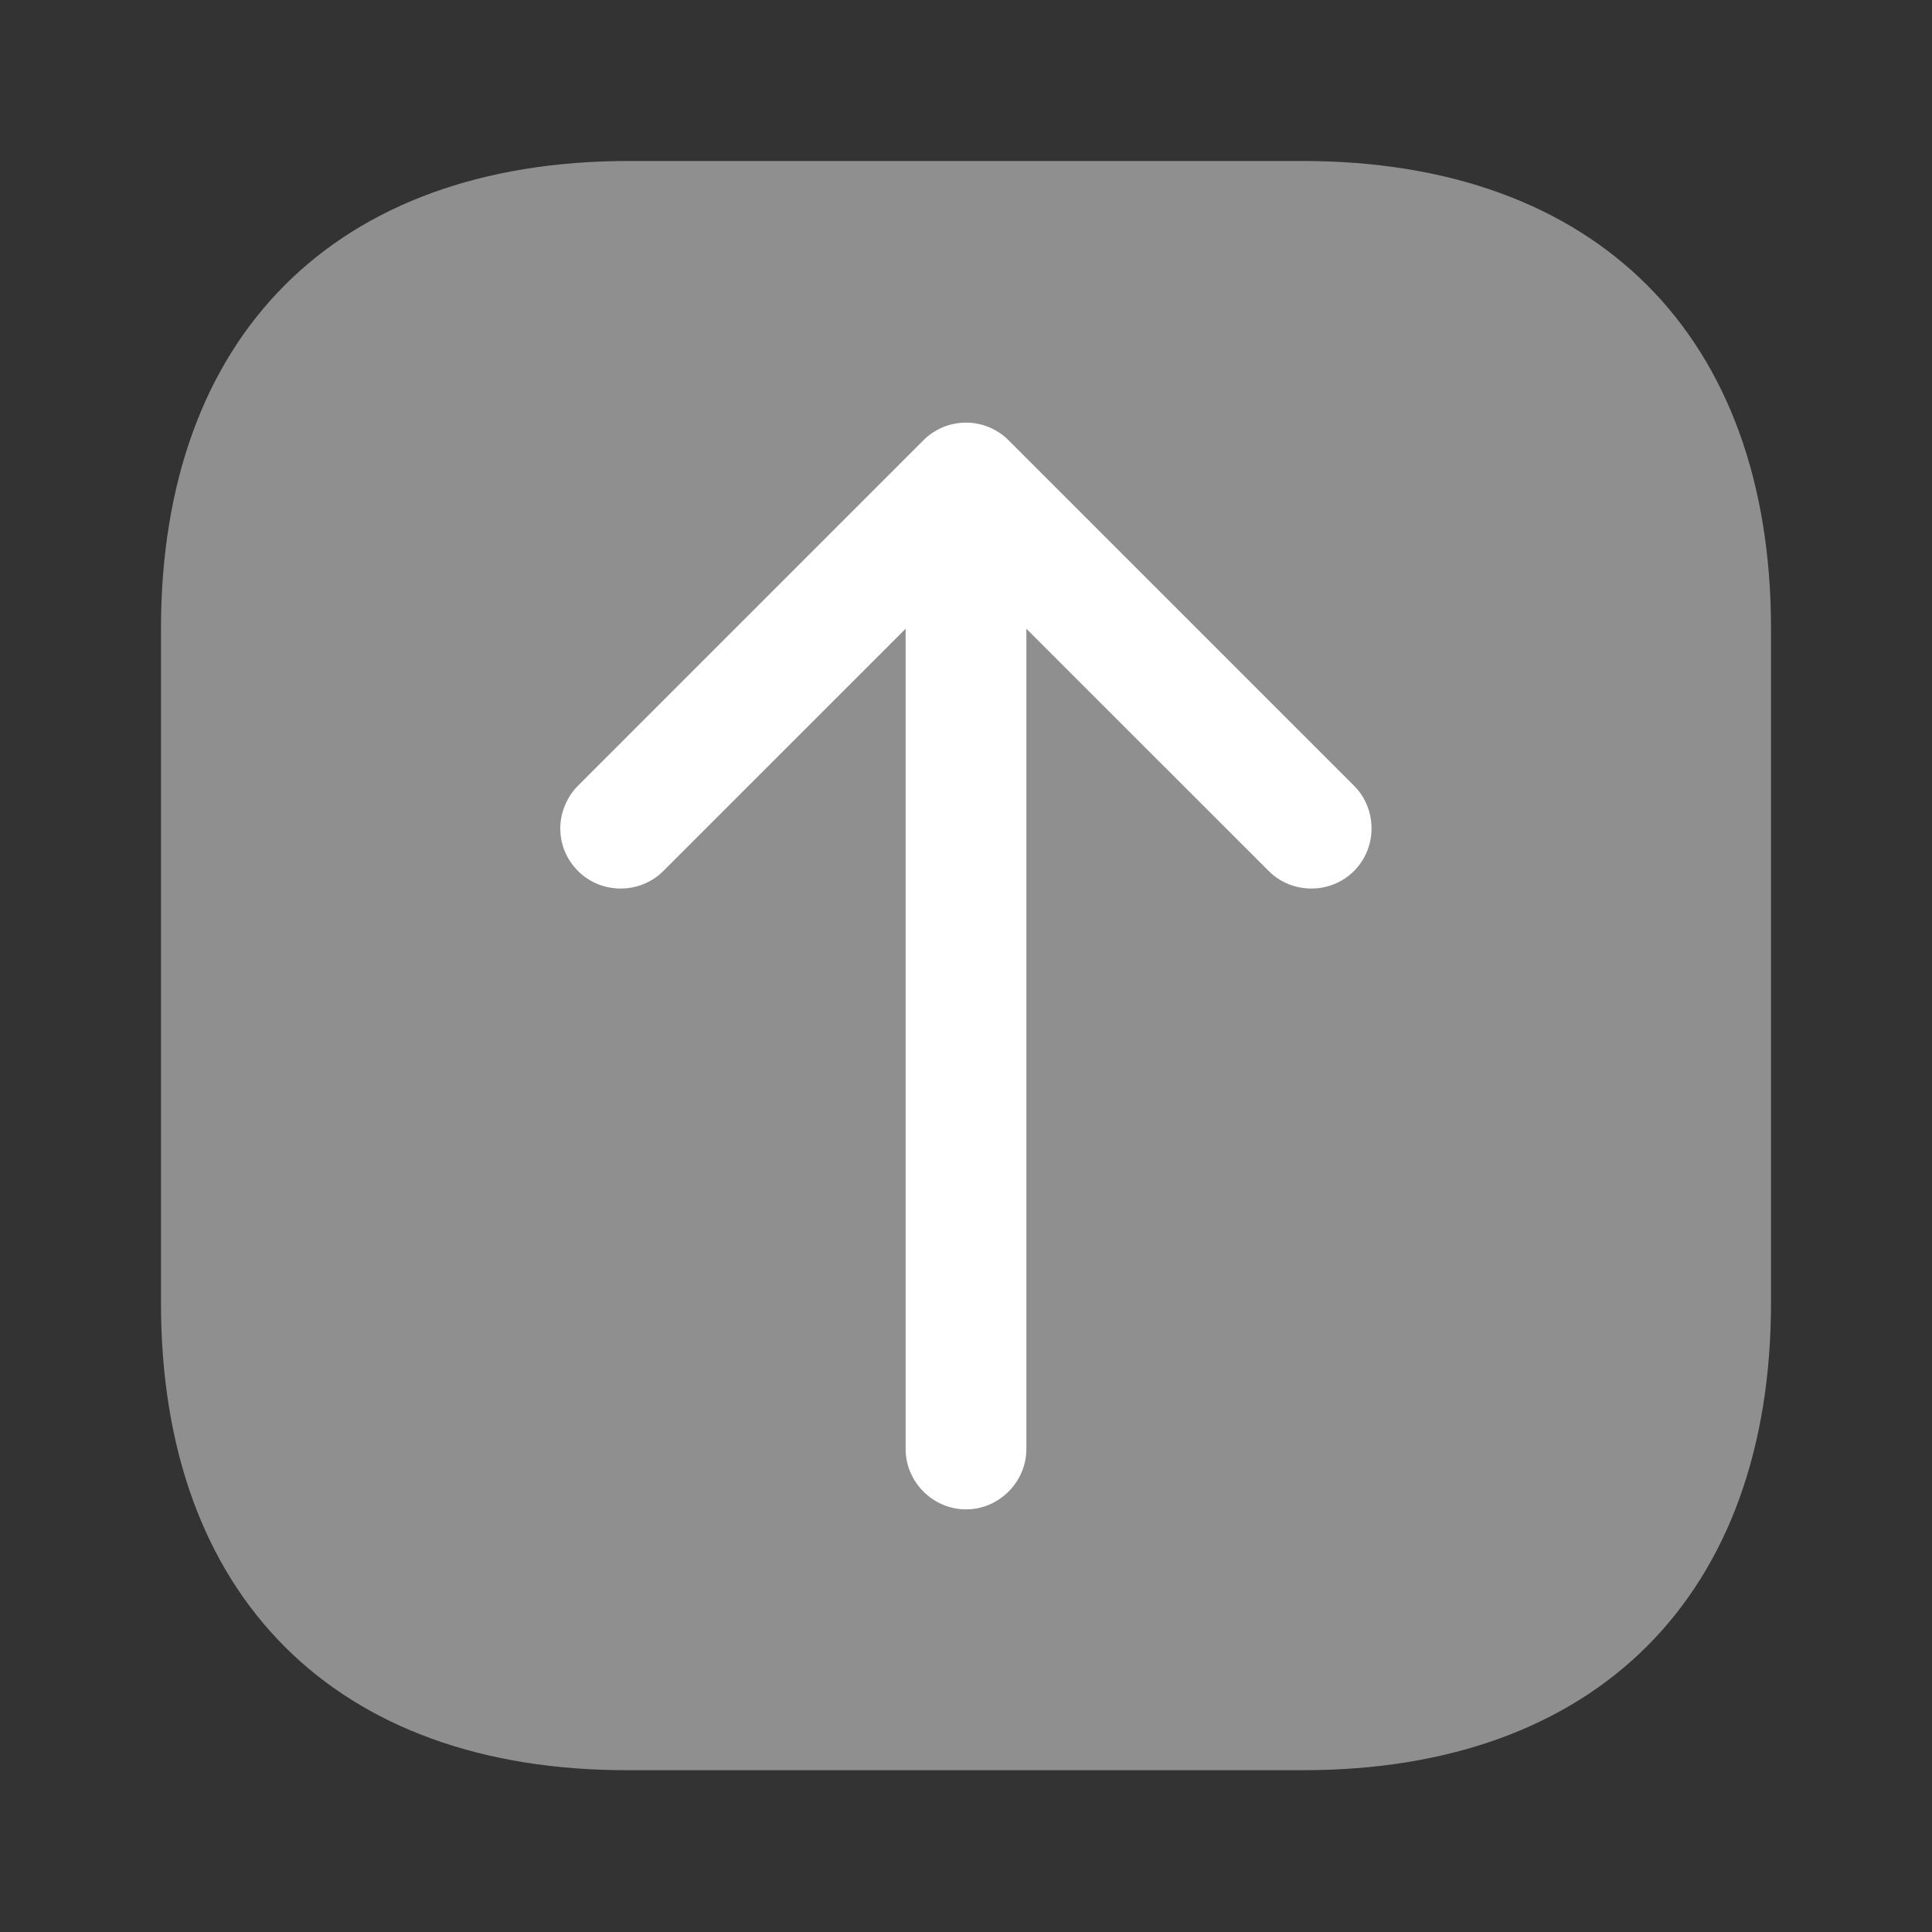 <svg width="40" height="40" viewBox="0 0 40 40" fill="none" xmlns="http://www.w3.org/2000/svg">
<rect x="0" y="0" width="40" height="40" fill="#333333" stroke="none"/>
<path opacity="0.45" d="M36.667 13.017V26.967C36.667 33.033 33.05 36.65 26.983 36.65H13.017C6.95 36.667 3.333 33.05 3.333 26.983V13.017C3.333 6.95 6.95 3.333 13.017 3.333H26.967C33.05 3.333 36.667 6.95 36.667 13.017Z" fill="white"/>
<path d="M20.883 9.117L28.033 16.267C28.517 16.75 28.517 17.55 28.033 18.033C27.55 18.517 26.75 18.517 26.267 18.033L21.25 13.017V30C21.25 30.683 20.683 31.25 20 31.25C19.317 31.25 18.75 30.683 18.75 30V13.017L13.733 18.033C13.25 18.517 12.45 18.517 11.967 18.033C11.717 17.783 11.6 17.467 11.6 17.15C11.6 16.833 11.733 16.5 11.967 16.267L19.117 9.117C19.35 8.883 19.667 8.75 20 8.75C20.333 8.75 20.65 8.883 20.883 9.117Z" fill="white"/>
</svg>
